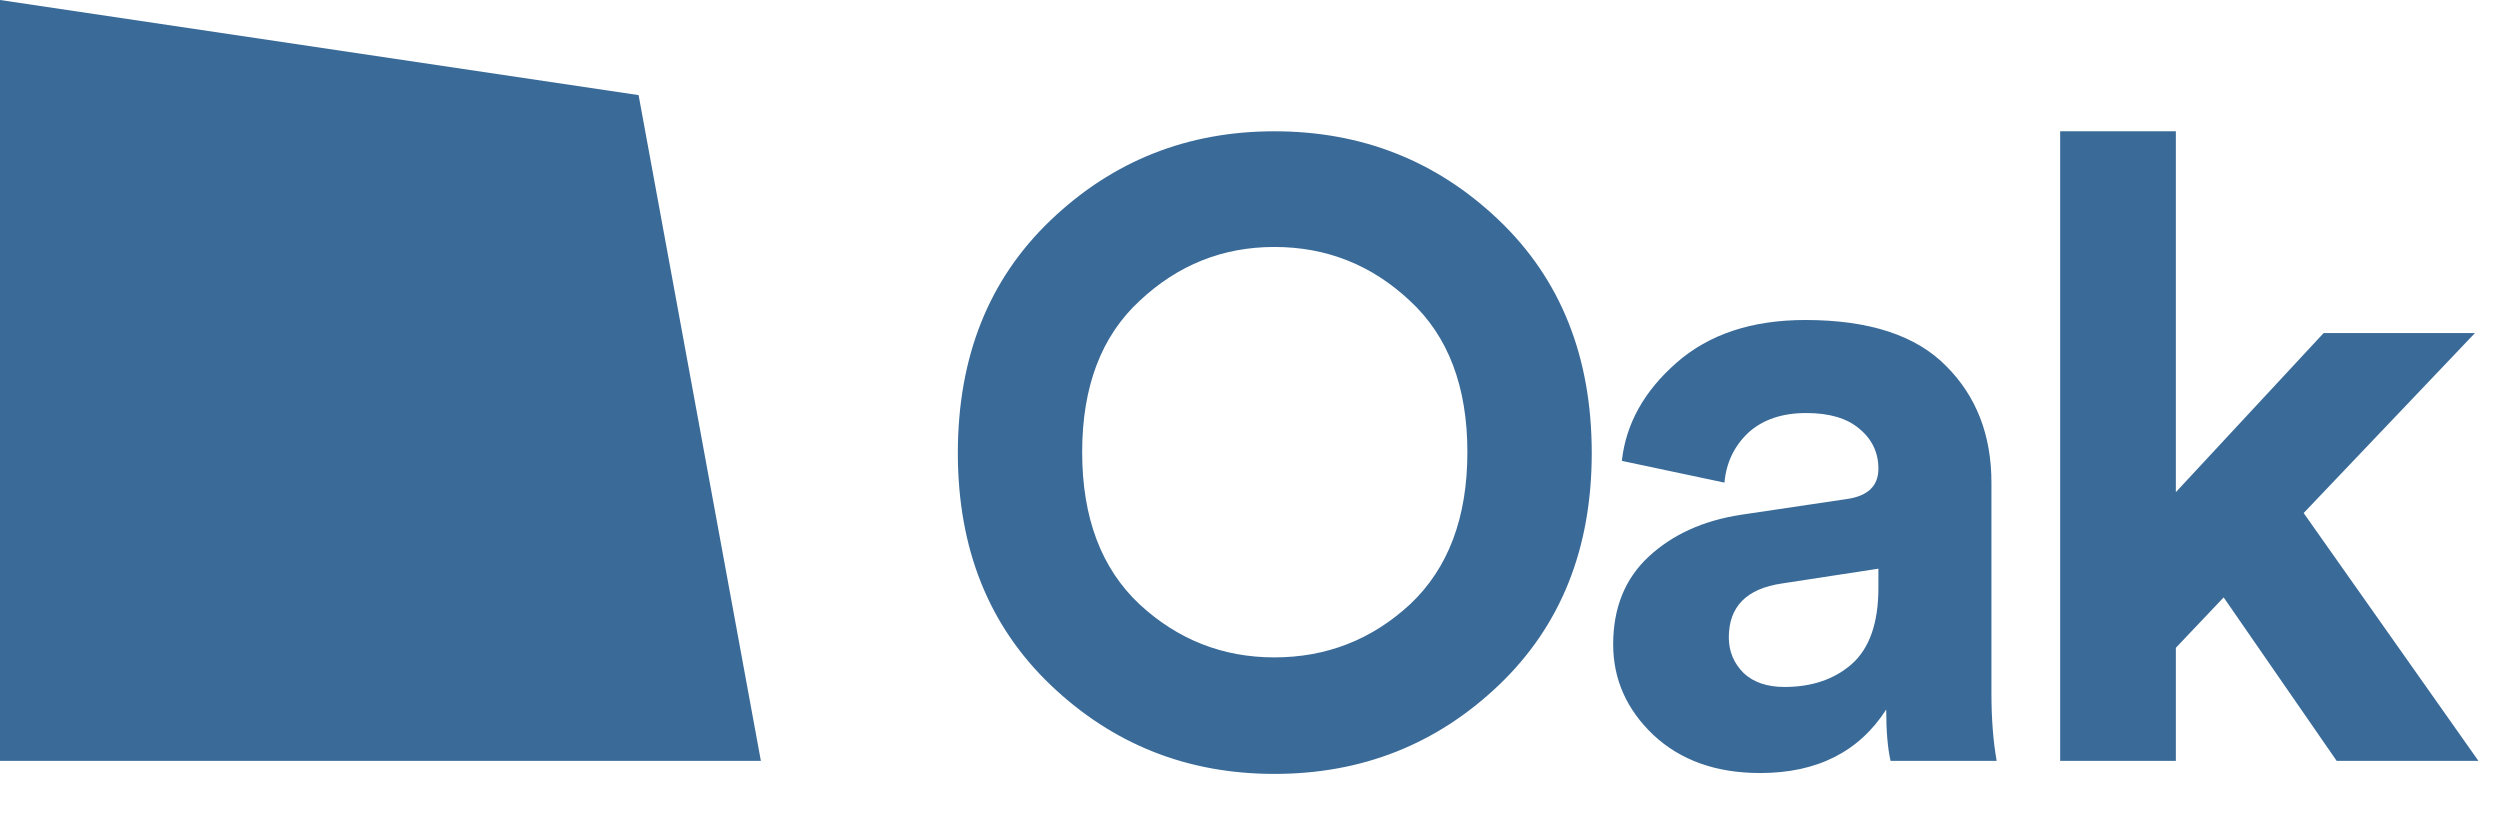 <svg width="89" height="29" viewBox="0 0 89 29" fill="none" xmlns="http://www.w3.org/2000/svg">
<path d="M40.569 10.711C39.206 11.97 38.525 13.765 38.525 16.097C38.525 18.429 39.206 20.235 40.569 21.515C41.931 22.773 43.53 23.403 45.367 23.403C47.224 23.403 48.834 22.773 50.196 21.515C51.558 20.235 52.239 18.429 52.239 16.097C52.239 13.765 51.558 11.97 50.196 10.711C48.834 9.431 47.224 8.792 45.367 8.792C43.53 8.792 41.931 9.431 40.569 10.711ZM34.099 16.128C34.099 12.702 35.203 9.937 37.411 7.832C39.619 5.727 42.271 4.674 45.367 4.674C48.483 4.674 51.145 5.727 53.354 7.832C55.562 9.937 56.666 12.702 56.666 16.128C56.666 19.533 55.562 22.289 53.354 24.394C51.145 26.499 48.483 27.551 45.367 27.551C42.271 27.551 39.619 26.499 37.411 24.394C35.203 22.289 34.099 19.533 34.099 16.128ZM57.429 22.939C57.429 21.639 57.852 20.596 58.698 19.812C59.544 19.028 60.638 18.532 61.979 18.326L65.725 17.769C66.489 17.666 66.871 17.305 66.871 16.685C66.871 16.108 66.643 15.633 66.189 15.261C65.756 14.89 65.126 14.704 64.301 14.704C63.434 14.704 62.743 14.941 62.227 15.416C61.732 15.891 61.453 16.479 61.391 17.181L57.738 16.407C57.883 15.086 58.533 13.92 59.689 12.909C60.844 11.898 62.371 11.392 64.27 11.392C66.54 11.392 68.212 11.939 69.285 13.033C70.358 14.106 70.895 15.489 70.895 17.181V24.672C70.895 25.58 70.957 26.385 71.081 27.087H67.304C67.201 26.633 67.149 26.024 67.149 25.26C66.179 26.767 64.683 27.52 62.66 27.52C61.092 27.52 59.823 27.066 58.853 26.158C57.903 25.25 57.429 24.177 57.429 22.939ZM63.527 24.456C64.497 24.456 65.292 24.187 65.911 23.651C66.55 23.093 66.871 22.185 66.871 20.927V20.245L63.434 20.772C62.175 20.957 61.546 21.597 61.546 22.691C61.546 23.186 61.721 23.609 62.072 23.96C62.423 24.29 62.908 24.456 63.527 24.456ZM88.109 11.856L82.01 18.264L88.232 27.087H83.186L79.162 21.267L77.46 23.062V27.087H73.342V4.674H77.46V17.521L82.722 11.856H88.109Z" fill="#396A98"/>
<path d="M0 0L22.734 3.386L27.087 27.087H0V0Z" fill="#396A98"/>
</svg>
